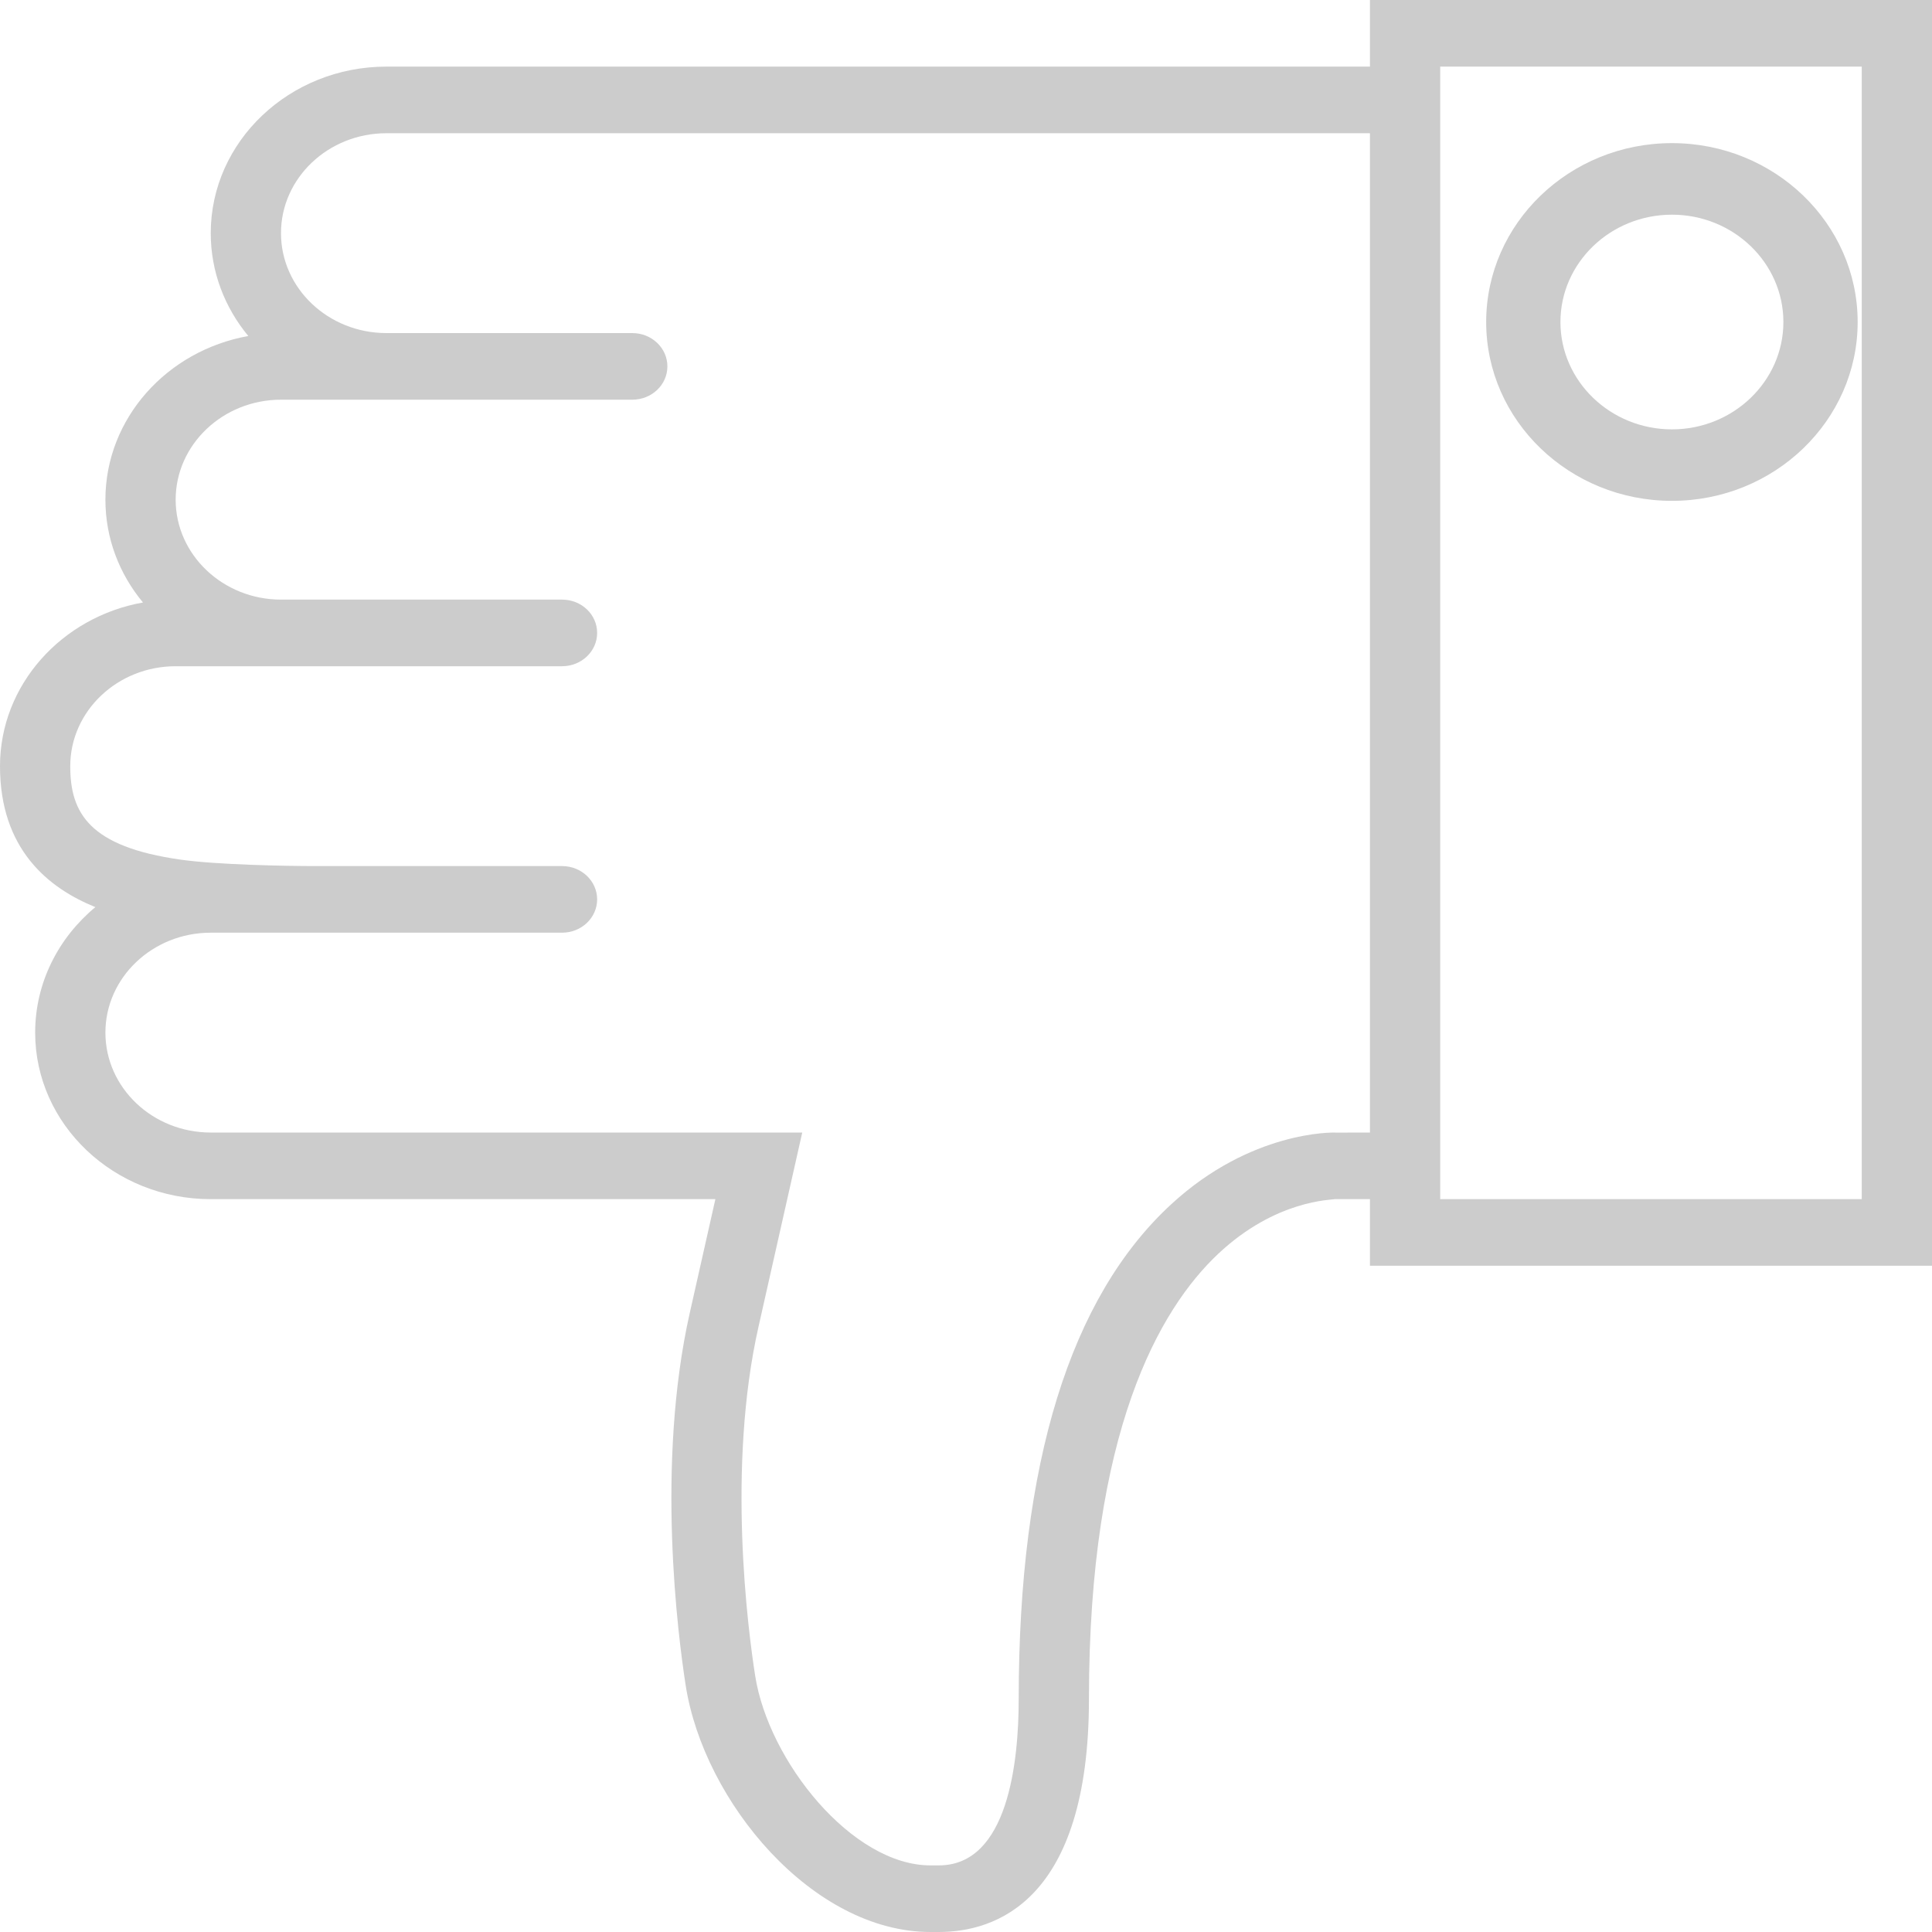 <?xml version="1.0" encoding="UTF-8"?>
<svg width="25px" height="25px" viewBox="0 0 25 25" version="1.1" xmlns="http://www.w3.org/2000/svg" xmlns:xlink="http://www.w3.org/1999/xlink">
    <!-- Generator: Sketch 52.4 (67378) - http://www.bohemiancoding.com/sketch -->
    <title>dislike</title>
    <desc>Created with Sketch.</desc>
    <g id="Boame-mobile-app" stroke="none" stroke-width="1" fill="none" fill-rule="evenodd" opacity="0.2">
        <g id="Watch-Video" transform="translate(-60, -276)" fill="#000000" fill-rule="nonzero">
            <g id="dislike" transform="translate(60, 276)">
                <path d="M17.727,0 L17.727,0.862 L5,0.862 C3.747,0.862 2.727,1.829 2.727,3.017 C2.727,3.519 2.909,3.981 3.213,4.348 C2.161,4.536 1.364,5.414 1.364,6.466 C1.364,6.967 1.545,7.429 1.85,7.796 C0.798,7.984 0,8.863 0,9.914 C0,10.989 0.625,11.492 1.234,11.738 C0.757,12.134 0.455,12.715 0.455,13.362 C0.455,14.55 1.474,15.517 2.727,15.517 L9.257,15.517 L8.926,16.987 C8.484,18.949 8.774,21.175 8.873,21.811 C9.109,23.316 10.513,25 12.04,25 L12.148,25 C12.874,25 14.091,24.608 14.091,21.983 C14.091,18.525 15.001,16.942 15.764,16.224 C16.513,15.52 17.235,15.529 17.273,15.517 L17.727,15.517 L17.727,16.379 L25,16.379 L25,0 L17.727,0 Z M17.287,14.656 C17.245,14.652 16.187,14.634 15.159,15.58 C13.847,16.785 13.182,18.939 13.182,21.983 C13.182,22.788 13.048,24.138 12.148,24.138 L12.04,24.138 C11.025,24.138 9.945,22.789 9.772,21.685 C9.678,21.085 9.404,18.988 9.815,17.168 L10.381,14.655 L2.727,14.655 C1.975,14.655 1.364,14.075 1.364,13.362 C1.364,12.649 1.975,12.069 2.727,12.069 L3.636,12.069 L4.091,12.069 L7.273,12.069 C7.524,12.069 7.727,11.876 7.727,11.638 C7.727,11.4 7.524,11.207 7.273,11.207 L4.091,11.207 C3.69,11.207 2.807,11.19 2.339,11.124 C1.152,10.957 0.909,10.519 0.909,9.914 C0.909,9.201 1.521,8.621 2.273,8.621 L3.636,8.621 L7.273,8.621 C7.524,8.621 7.727,8.428 7.727,8.19 C7.727,7.951 7.524,7.759 7.273,7.759 L3.636,7.759 C2.885,7.759 2.273,7.178 2.273,6.466 C2.273,5.753 2.885,5.172 3.636,5.172 L4.545,5.172 L5,5.172 L8.182,5.172 C8.433,5.172 8.636,4.98 8.636,4.741 C8.636,4.503 8.433,4.31 8.182,4.31 L5,4.31 C4.248,4.31 3.636,3.73 3.636,3.017 C3.636,2.304 4.248,1.724 5,1.724 L17.727,1.724 L17.727,14.655 L17.287,14.656 Z M24.091,15.517 L18.636,15.517 L18.636,0.862 L24.091,0.862 L24.091,15.517 Z" id="Shape"></path>
                <path d="M21.635,6.481 C22.96,6.481 24.038,5.443 24.038,4.167 C24.038,2.89 22.96,1.852 21.635,1.852 C20.309,1.852 19.231,2.89 19.231,4.167 C19.231,5.443 20.309,6.481 21.635,6.481 Z M21.635,2.778 C22.43,2.778 23.077,3.401 23.077,4.167 C23.077,4.932 22.43,5.556 21.635,5.556 C20.839,5.556 20.192,4.932 20.192,4.167 C20.192,3.401 20.839,2.778 21.635,2.778 Z" id="Shape"></path>
            </g>
        </g>
    </g>
</svg>